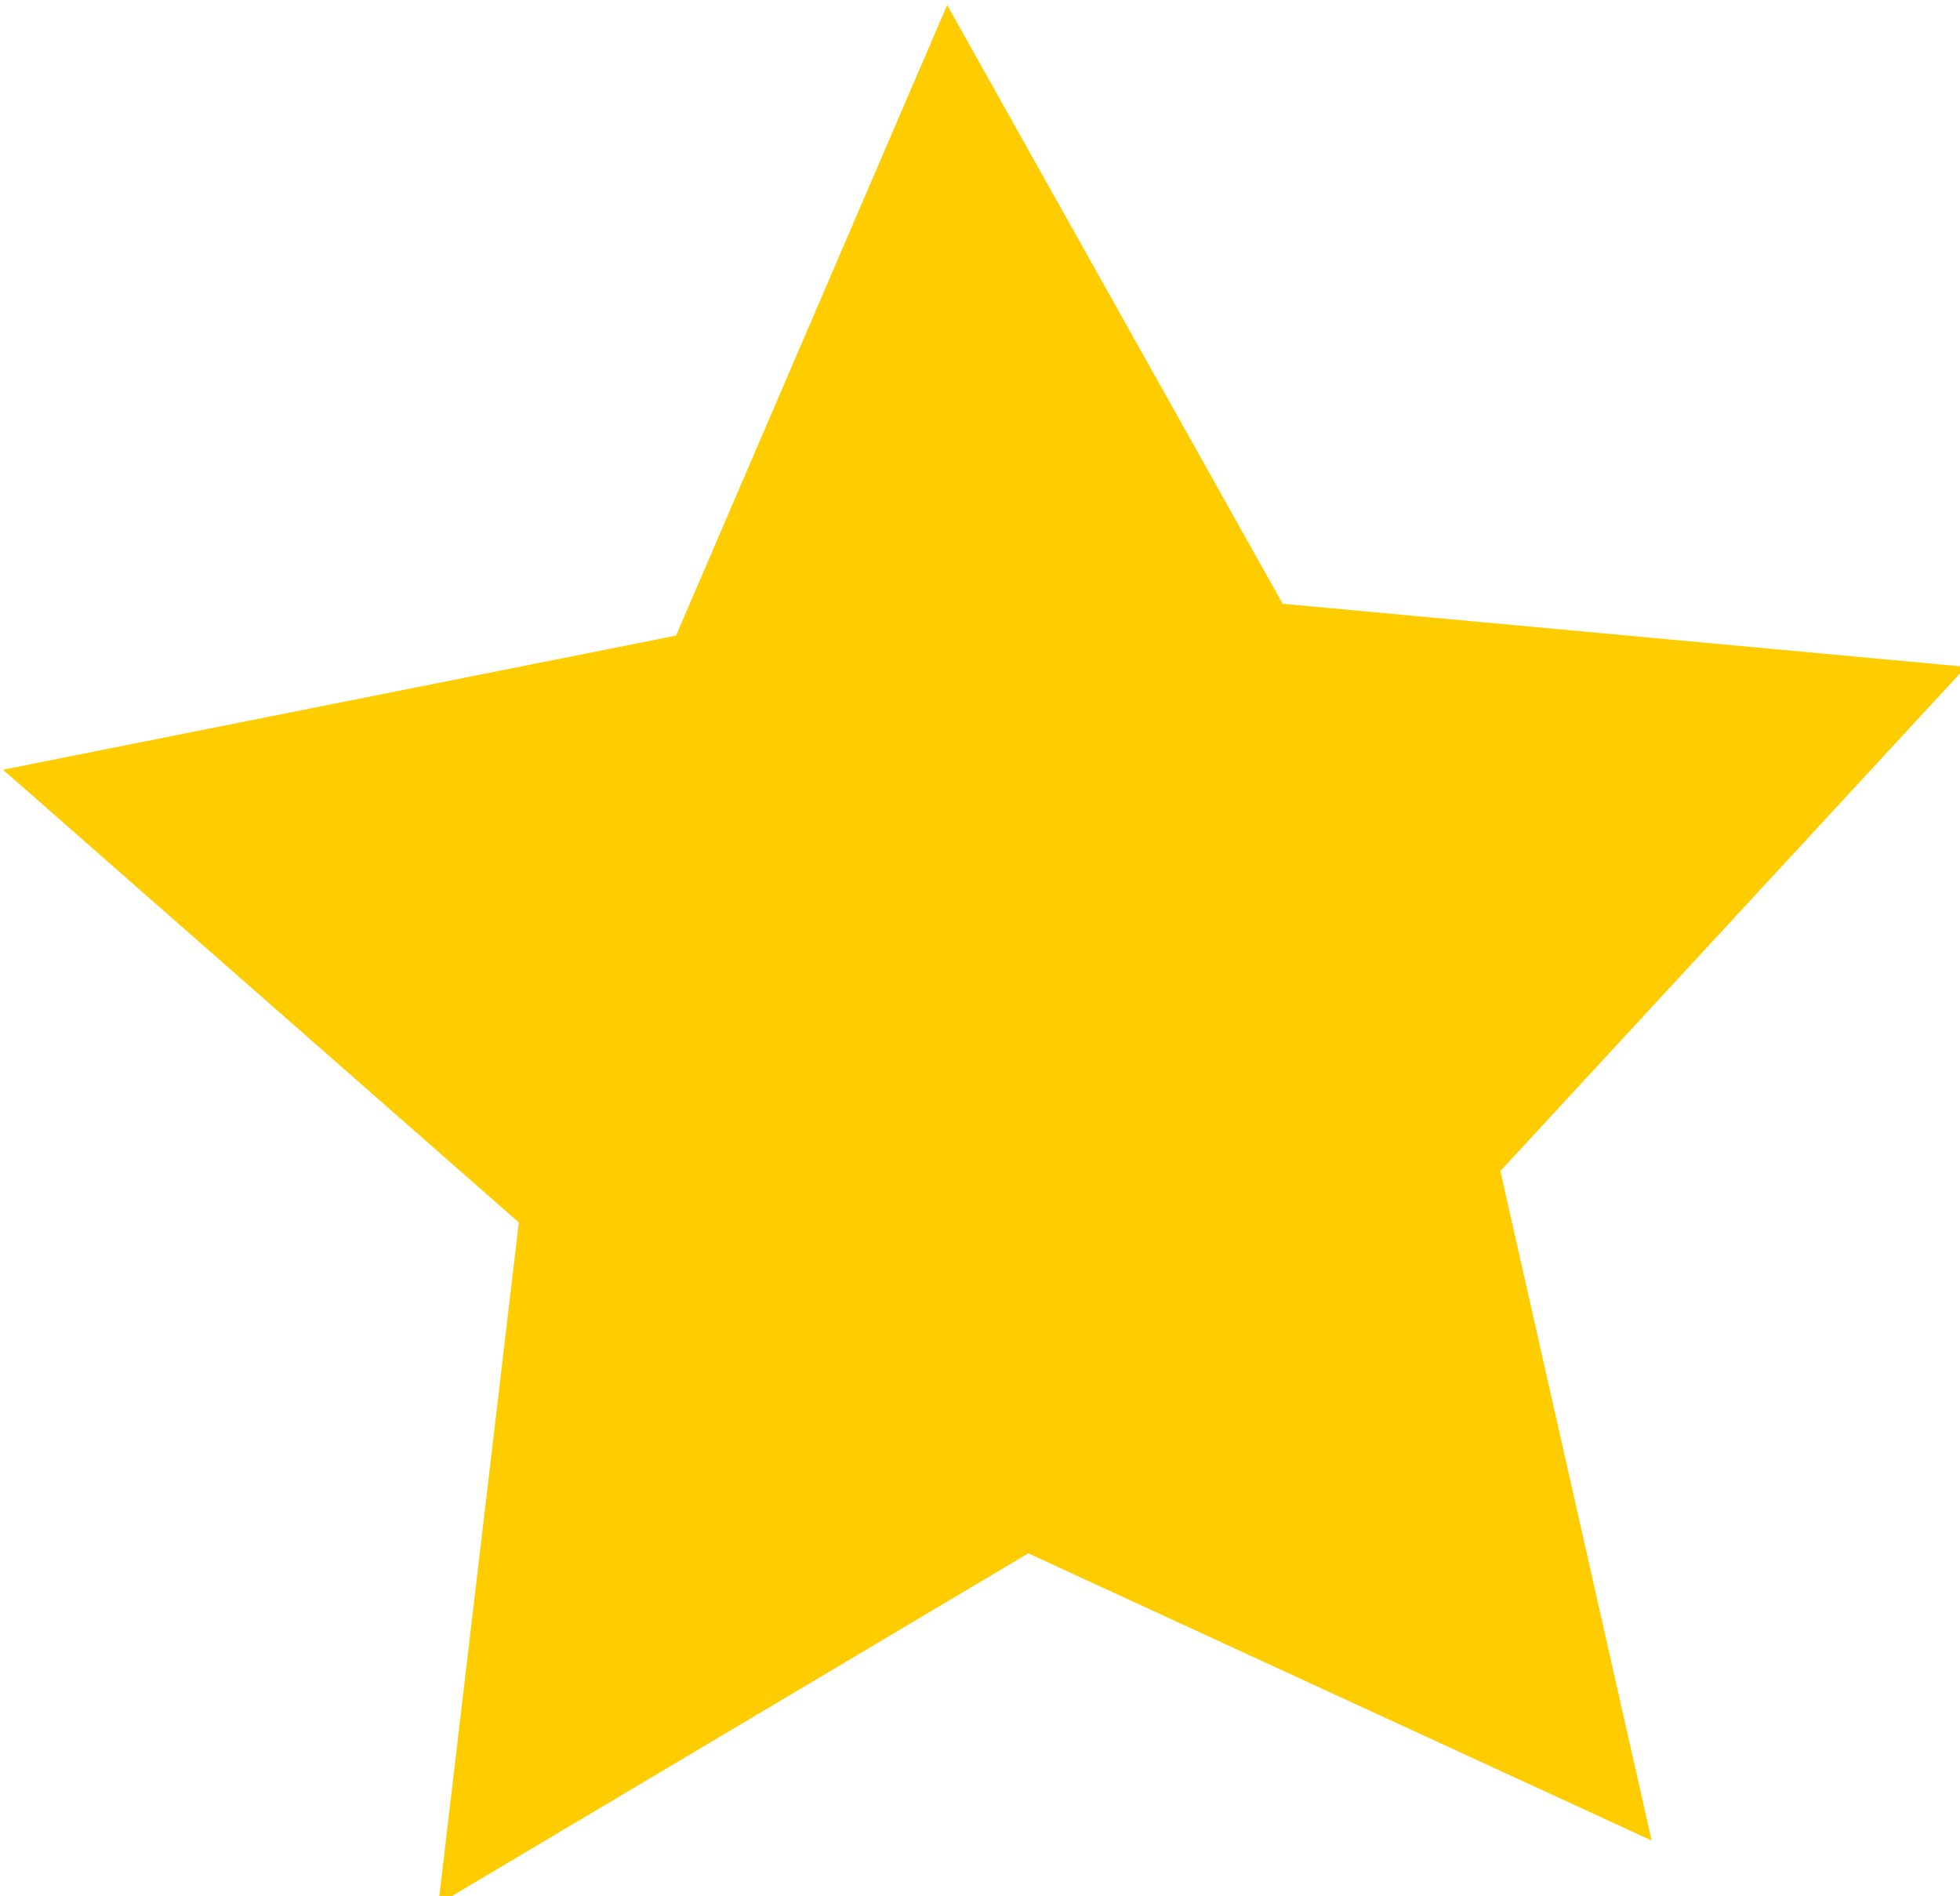<?xml version="1.0" encoding="UTF-8" standalone="no"?>
<!-- Created with Inkscape (http://www.inkscape.org/) -->

<svg
   width="52.384mm"
   height="50.669mm"
   viewBox="0 0 52.384 50.669"
   version="1.1"
   id="svg5"
   inkscape:version="1.1.2 (b8e25be833, 2022-02-05)"
   sodipodi:docname="star.svg"
   xmlns:inkscape="http://www.inkscape.org/namespaces/inkscape"
   xmlns:sodipodi="http://sodipodi.sourceforge.net/DTD/sodipodi-0.dtd"
   xmlns="http://www.w3.org/2000/svg"
   xmlns:svg="http://www.w3.org/2000/svg">
  <sodipodi:namedview
     id="namedview7"
     pagecolor="#ffffff"
     bordercolor="#666666"
     borderopacity="1.0"
     inkscape:pageshadow="2"
     inkscape:pageopacity="0.0"
     inkscape:pagecheckerboard="0"
     inkscape:document-units="mm"
     showgrid="false"
     inkscape:zoom="1.4805976"
     inkscape:cx="151.62796"
     inkscape:cy="78.346743"
     inkscape:window-width="1920"
     inkscape:window-height="1017"
     inkscape:window-x="-8"
     inkscape:window-y="-8"
     inkscape:window-maximized="1"
     inkscape:current-layer="layer1"
     fit-margin-top="0"
     fit-margin-left="0"
     fit-margin-right="0"
     fit-margin-bottom="0" />
  <defs
     id="defs2" />
  <g
     inkscape:label="Calque 1"
     inkscape:groupmode="layer"
     id="layer1"
     transform="translate(-44.306,-65.027)">
    <path
       sodipodi:type="star"
       style="fill:#ffcc00;stroke-width:0.567"
       id="path846"
       inkscape:flatsided="false"
       sodipodi:sides="5"
       sodipodi:cx="293.12488"
       sodipodi:cy="426.85464"
       sodipodi:r1="104.23111"
       sodipodi:r2="52.115555"
       sodipodi:arg1="-2.8797933"
       sodipodi:arg2="-2.2514747"
       inkscape:rounded="0"
       inkscape:randomized="0"
       d="m 192.445,399.878 67.882,-13.524 27.342,-63.587 33.839,60.38 68.924,6.355 -46.968,50.842 15.255,67.514 -62.867,-28.959 -59.496,35.371 8.114,-68.739 z"
       transform="matrix(0.265,0,0,0.265,-6.612,-20.372)"
       inkscape:transform-center-x="0.44600868"
       inkscape:transform-center-y="-2.2056607" />
  </g>
</svg>
